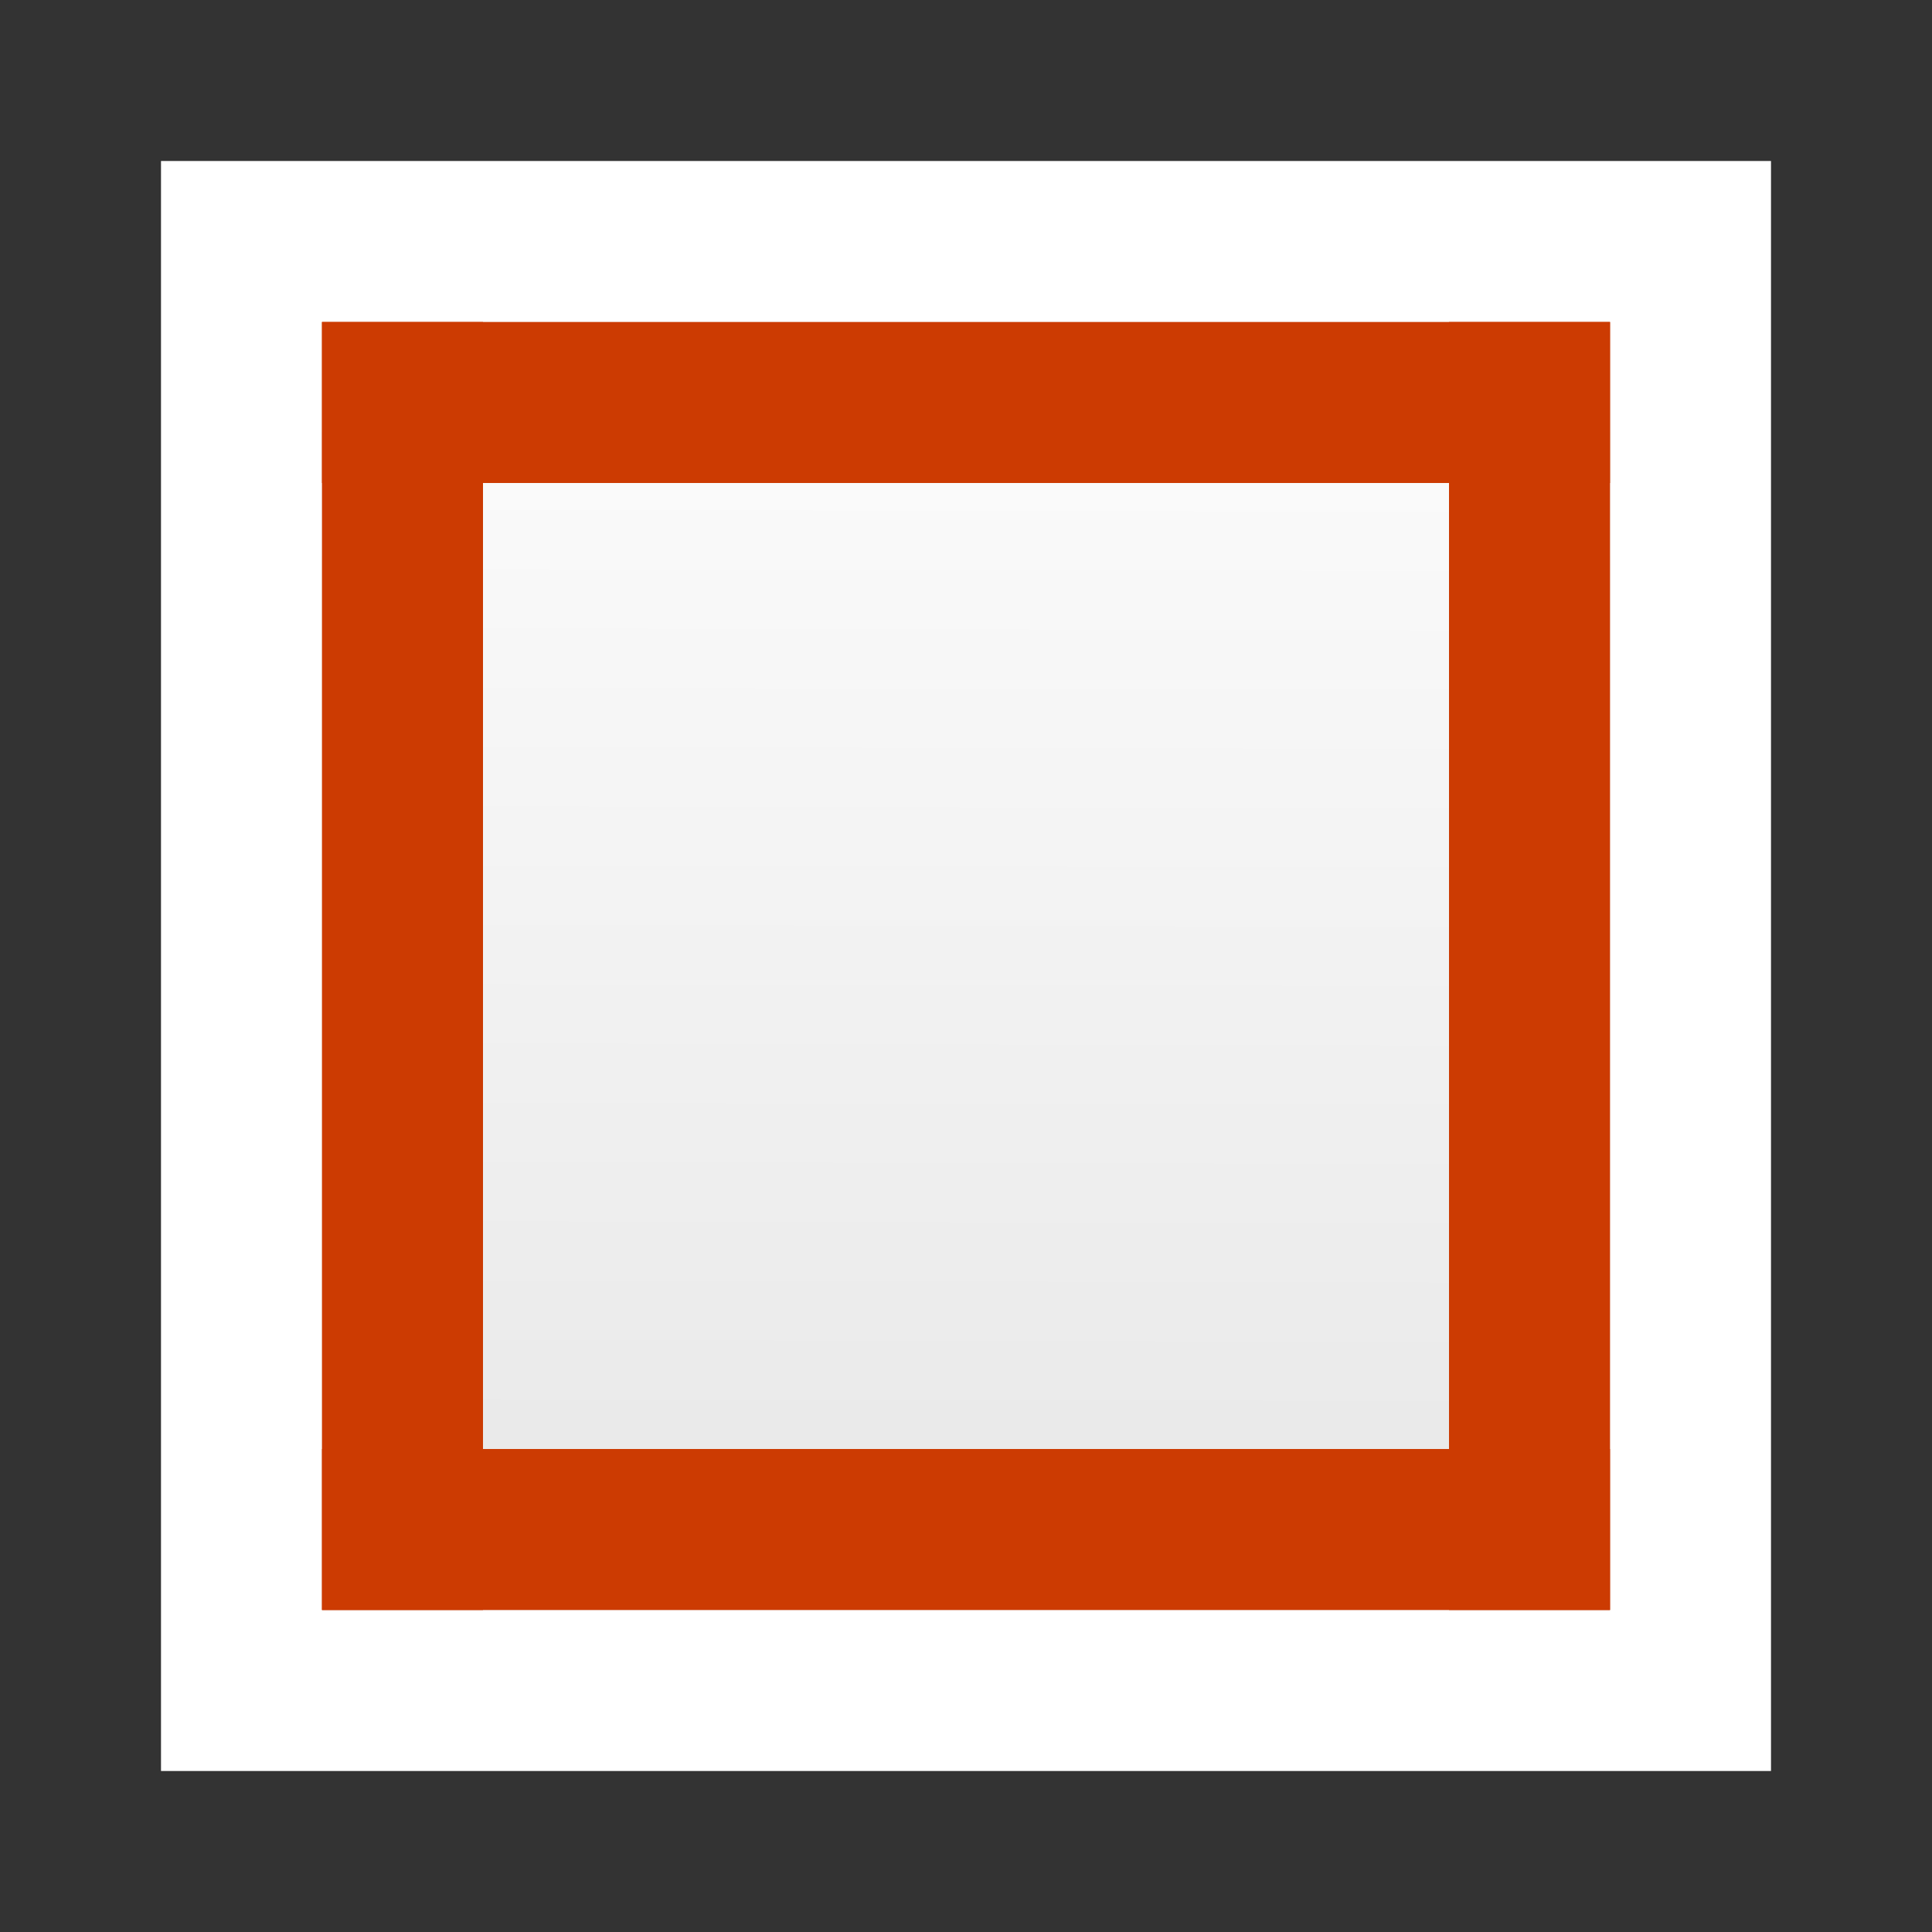 <svg viewBox="0 0 24 24" xmlns="http://www.w3.org/2000/svg" xmlns:xlink="http://www.w3.org/1999/xlink"><rect x="0" y="0" width="24" height="24" fill="#333333" stroke="none"/><linearGradient id="a" gradientUnits="userSpaceOnUse" x1="14.033" x2="14" y1="2.3" y2="18.5"><stop offset="0" stop-color="#fff"/><stop offset="1" stop-color="#e9e9e9"/></linearGradient><linearGradient id="b" gradientTransform="matrix(.254 0 0 .305 23.629 3.815)" gradientUnits="userSpaceOnUse" x1="9" x2="9" y1="20" y2="0"><stop offset="0" stop-opacity=".34"/><stop offset="1" stop-opacity=".247"/></linearGradient><linearGradient id="c" gradientTransform="matrix(.243 0 0 .351 4.662 4.068)" gradientUnits="userSpaceOnUse" x1="24" x2="24" y1="5.5" y2="39.654"><stop offset="0" stop-color="#fff"/><stop offset="0" stop-color="#fff" stop-opacity=".235"/><stop offset="1" stop-color="#fff" stop-opacity=".157"/><stop offset="1" stop-color="#fff" stop-opacity=".392"/></linearGradient><path d="m2 2h20v20h-20z" fill="#fff"/><path d="m5 5v14h14v-14z" fill="url(#a)" stroke-width="1.067"/><g fill="none"><path d="m4.5 4.5h15v15h-15z" opacity=".5" stroke="url(#b)" stroke-linecap="square"/><path d="m18.5 18.5h-13v-13h13z" stroke="url(#c)" stroke-linecap="round"/><g stroke="#cc3b02" stroke-linecap="square" stroke-width="2"><path d="m5 19v-14"/><path d="m19 19v-14"/><path d="m5 5h14"/><path d="m5 19h14"/></g></g></svg>
